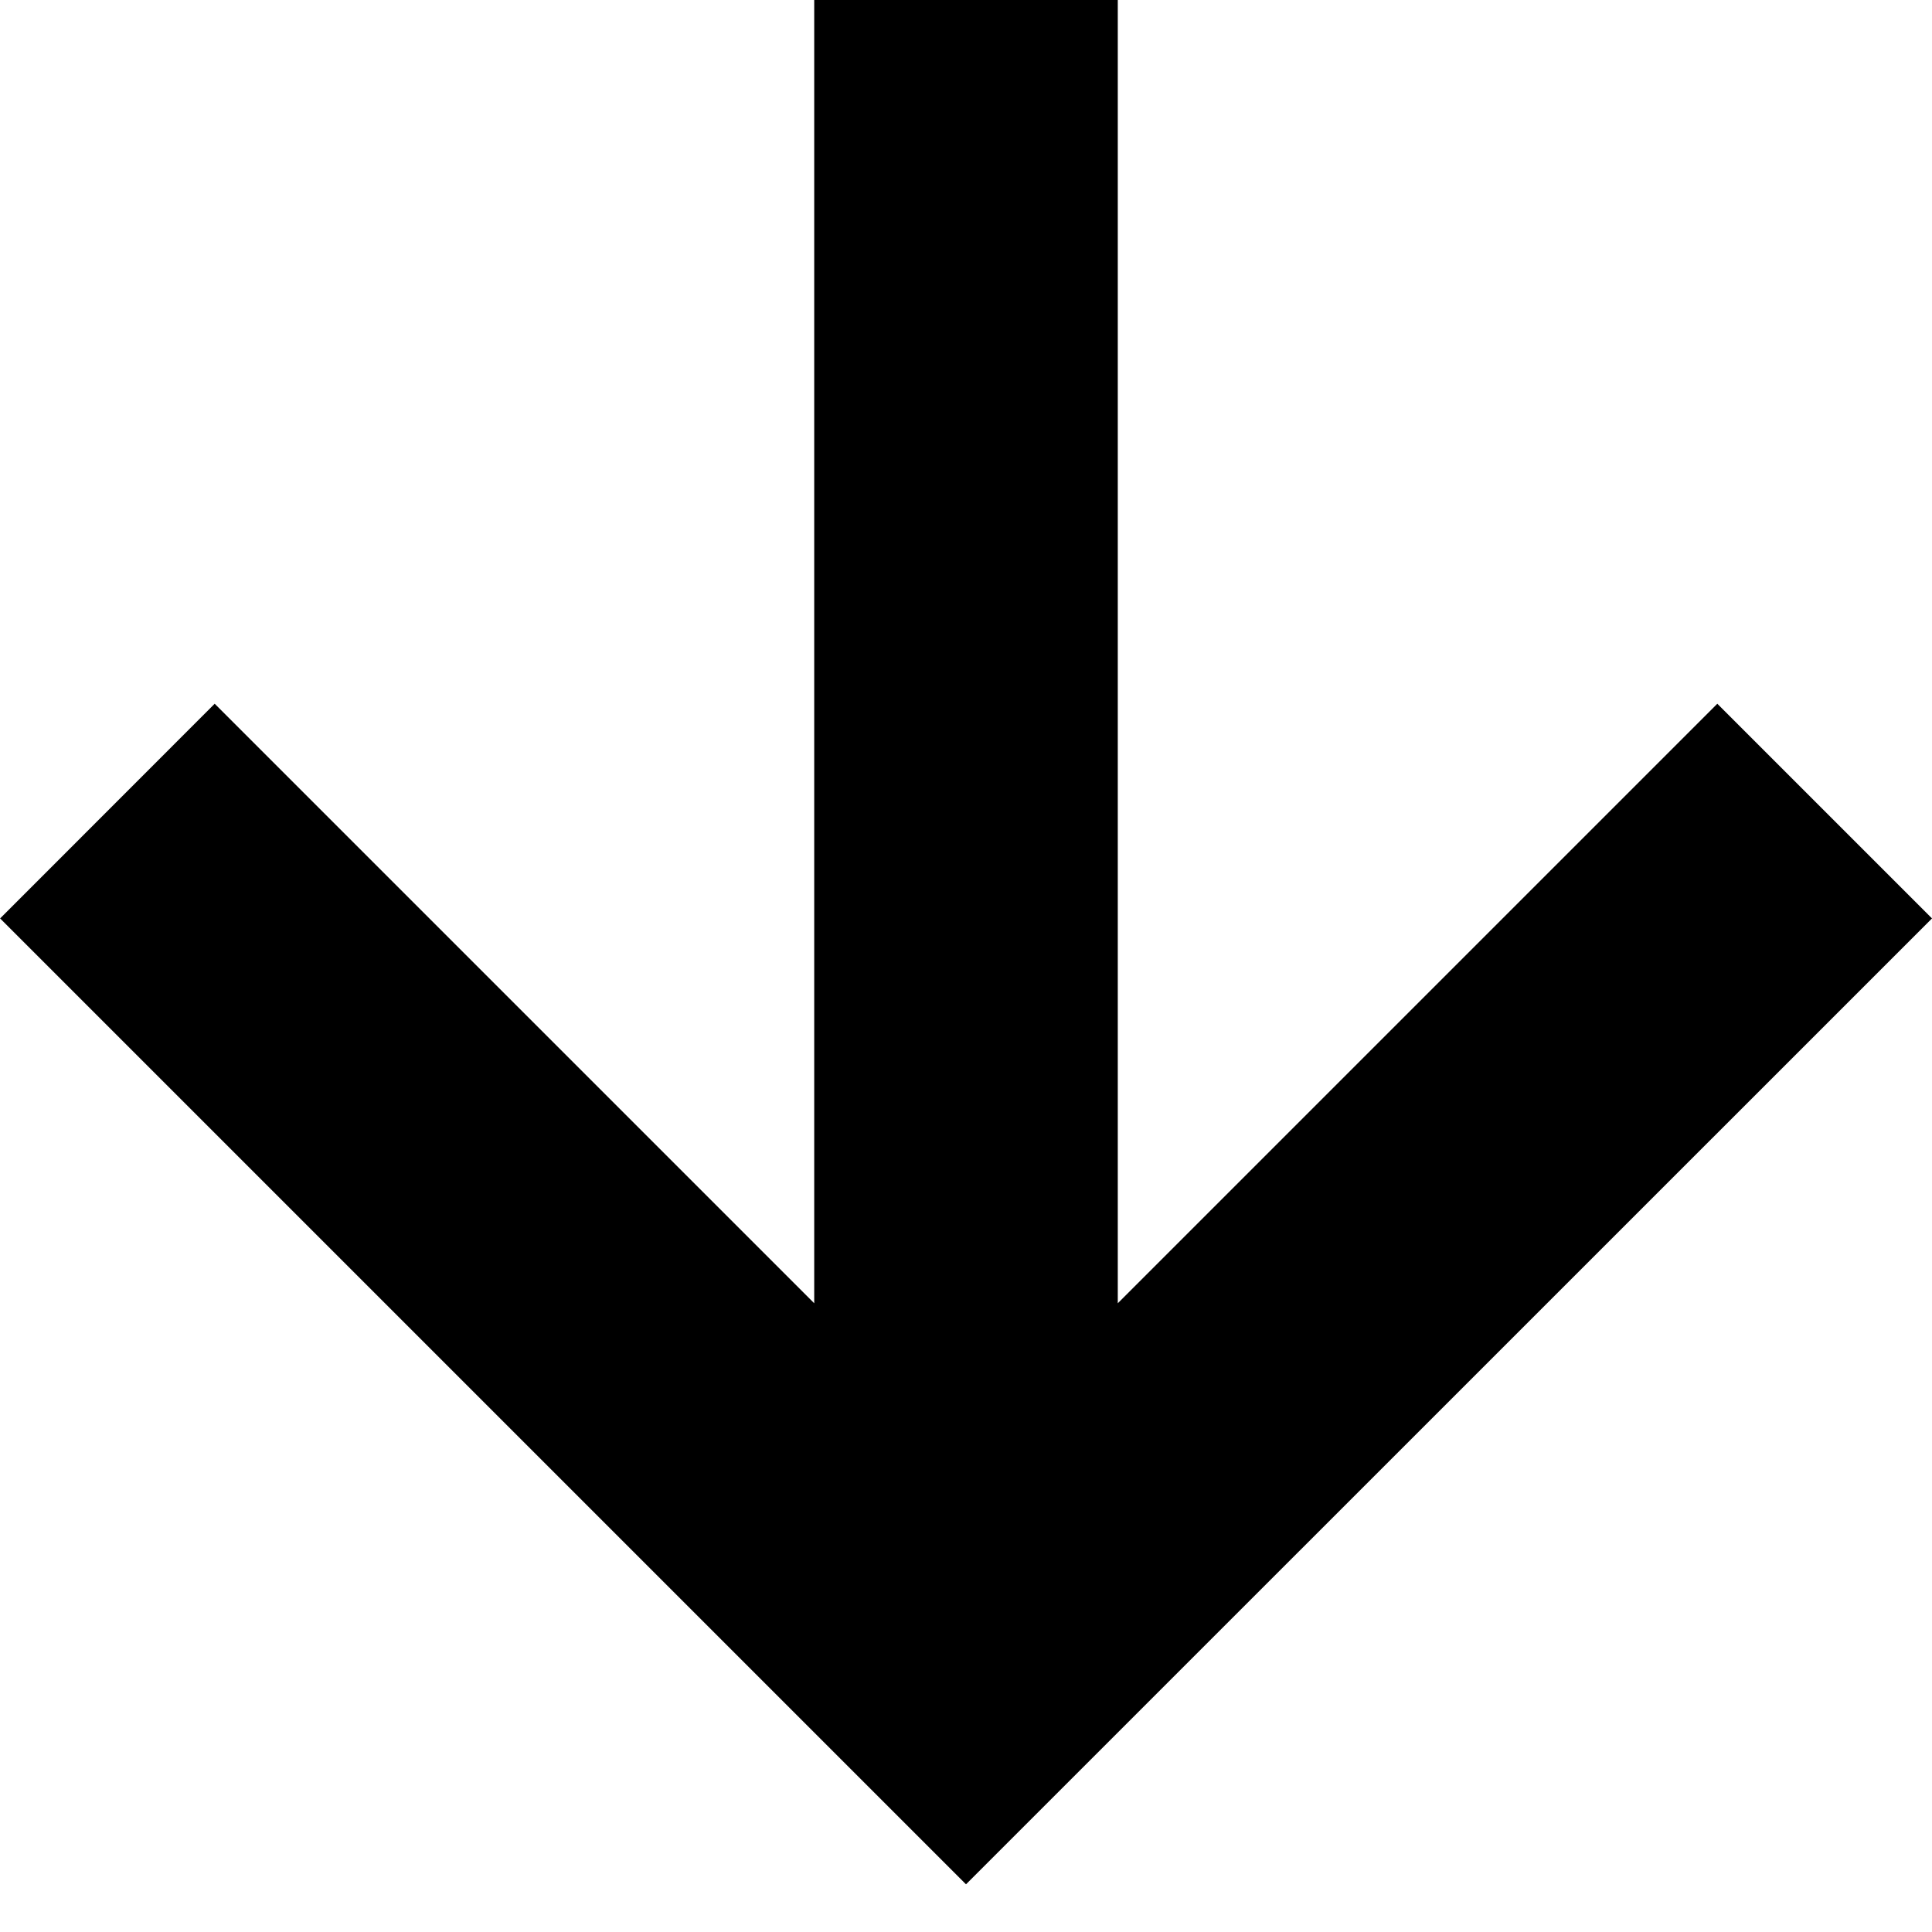 <svg id="Layer_1" data-name="Layer 1" xmlns="http://www.w3.org/2000/svg" viewBox="0 0 16 16"><title>down-arrow</title><polygon points="14.222 5.828 9.257 10.793 9.257 0 6.743 0 6.743 10.793 1.778 5.828 0.001 7.606 8 15.605 16 7.606 14.222 5.828"/></svg>